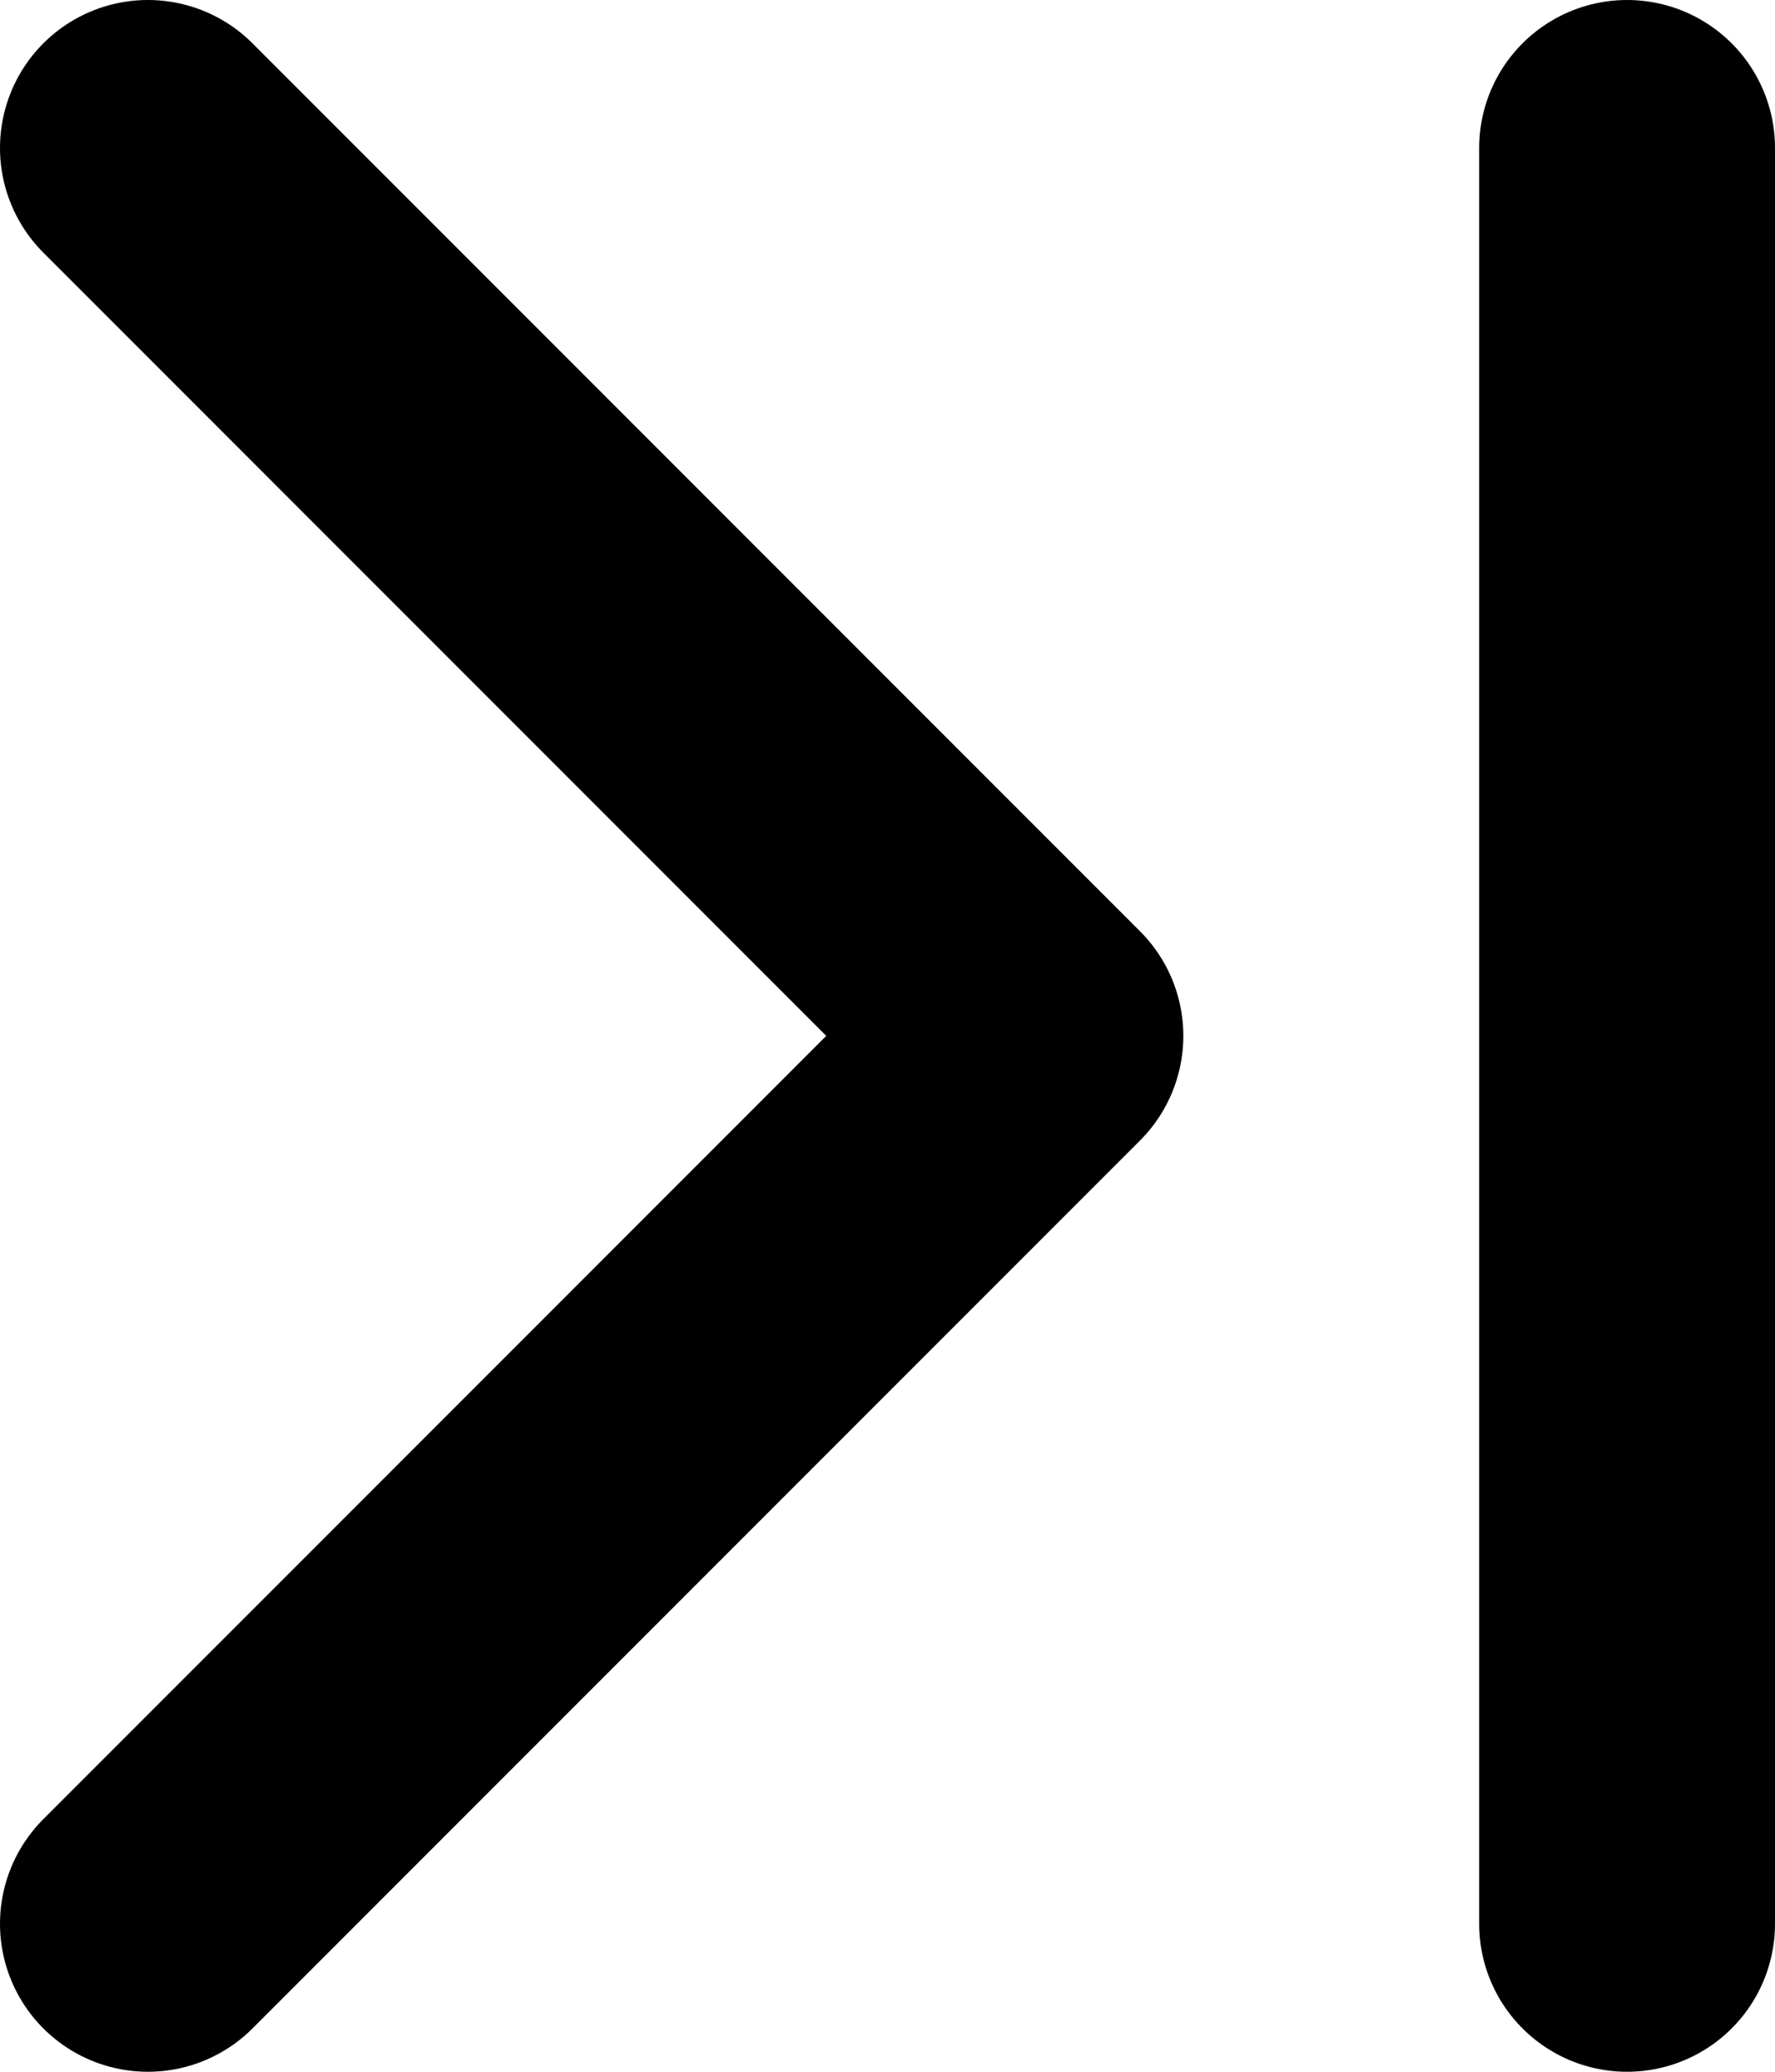 <svg width="12" height="14" viewBox="0 0 12 14" fill="none" xmlns="http://www.w3.org/2000/svg">
<path d="M1 1L7 7L1 13" stroke="black" stroke-width="2" stroke-linecap="round" stroke-linejoin="round"/>
<path d="M11 1V13" stroke="black" stroke-width="2" stroke-linecap="round" stroke-linejoin="round"/>
</svg>
